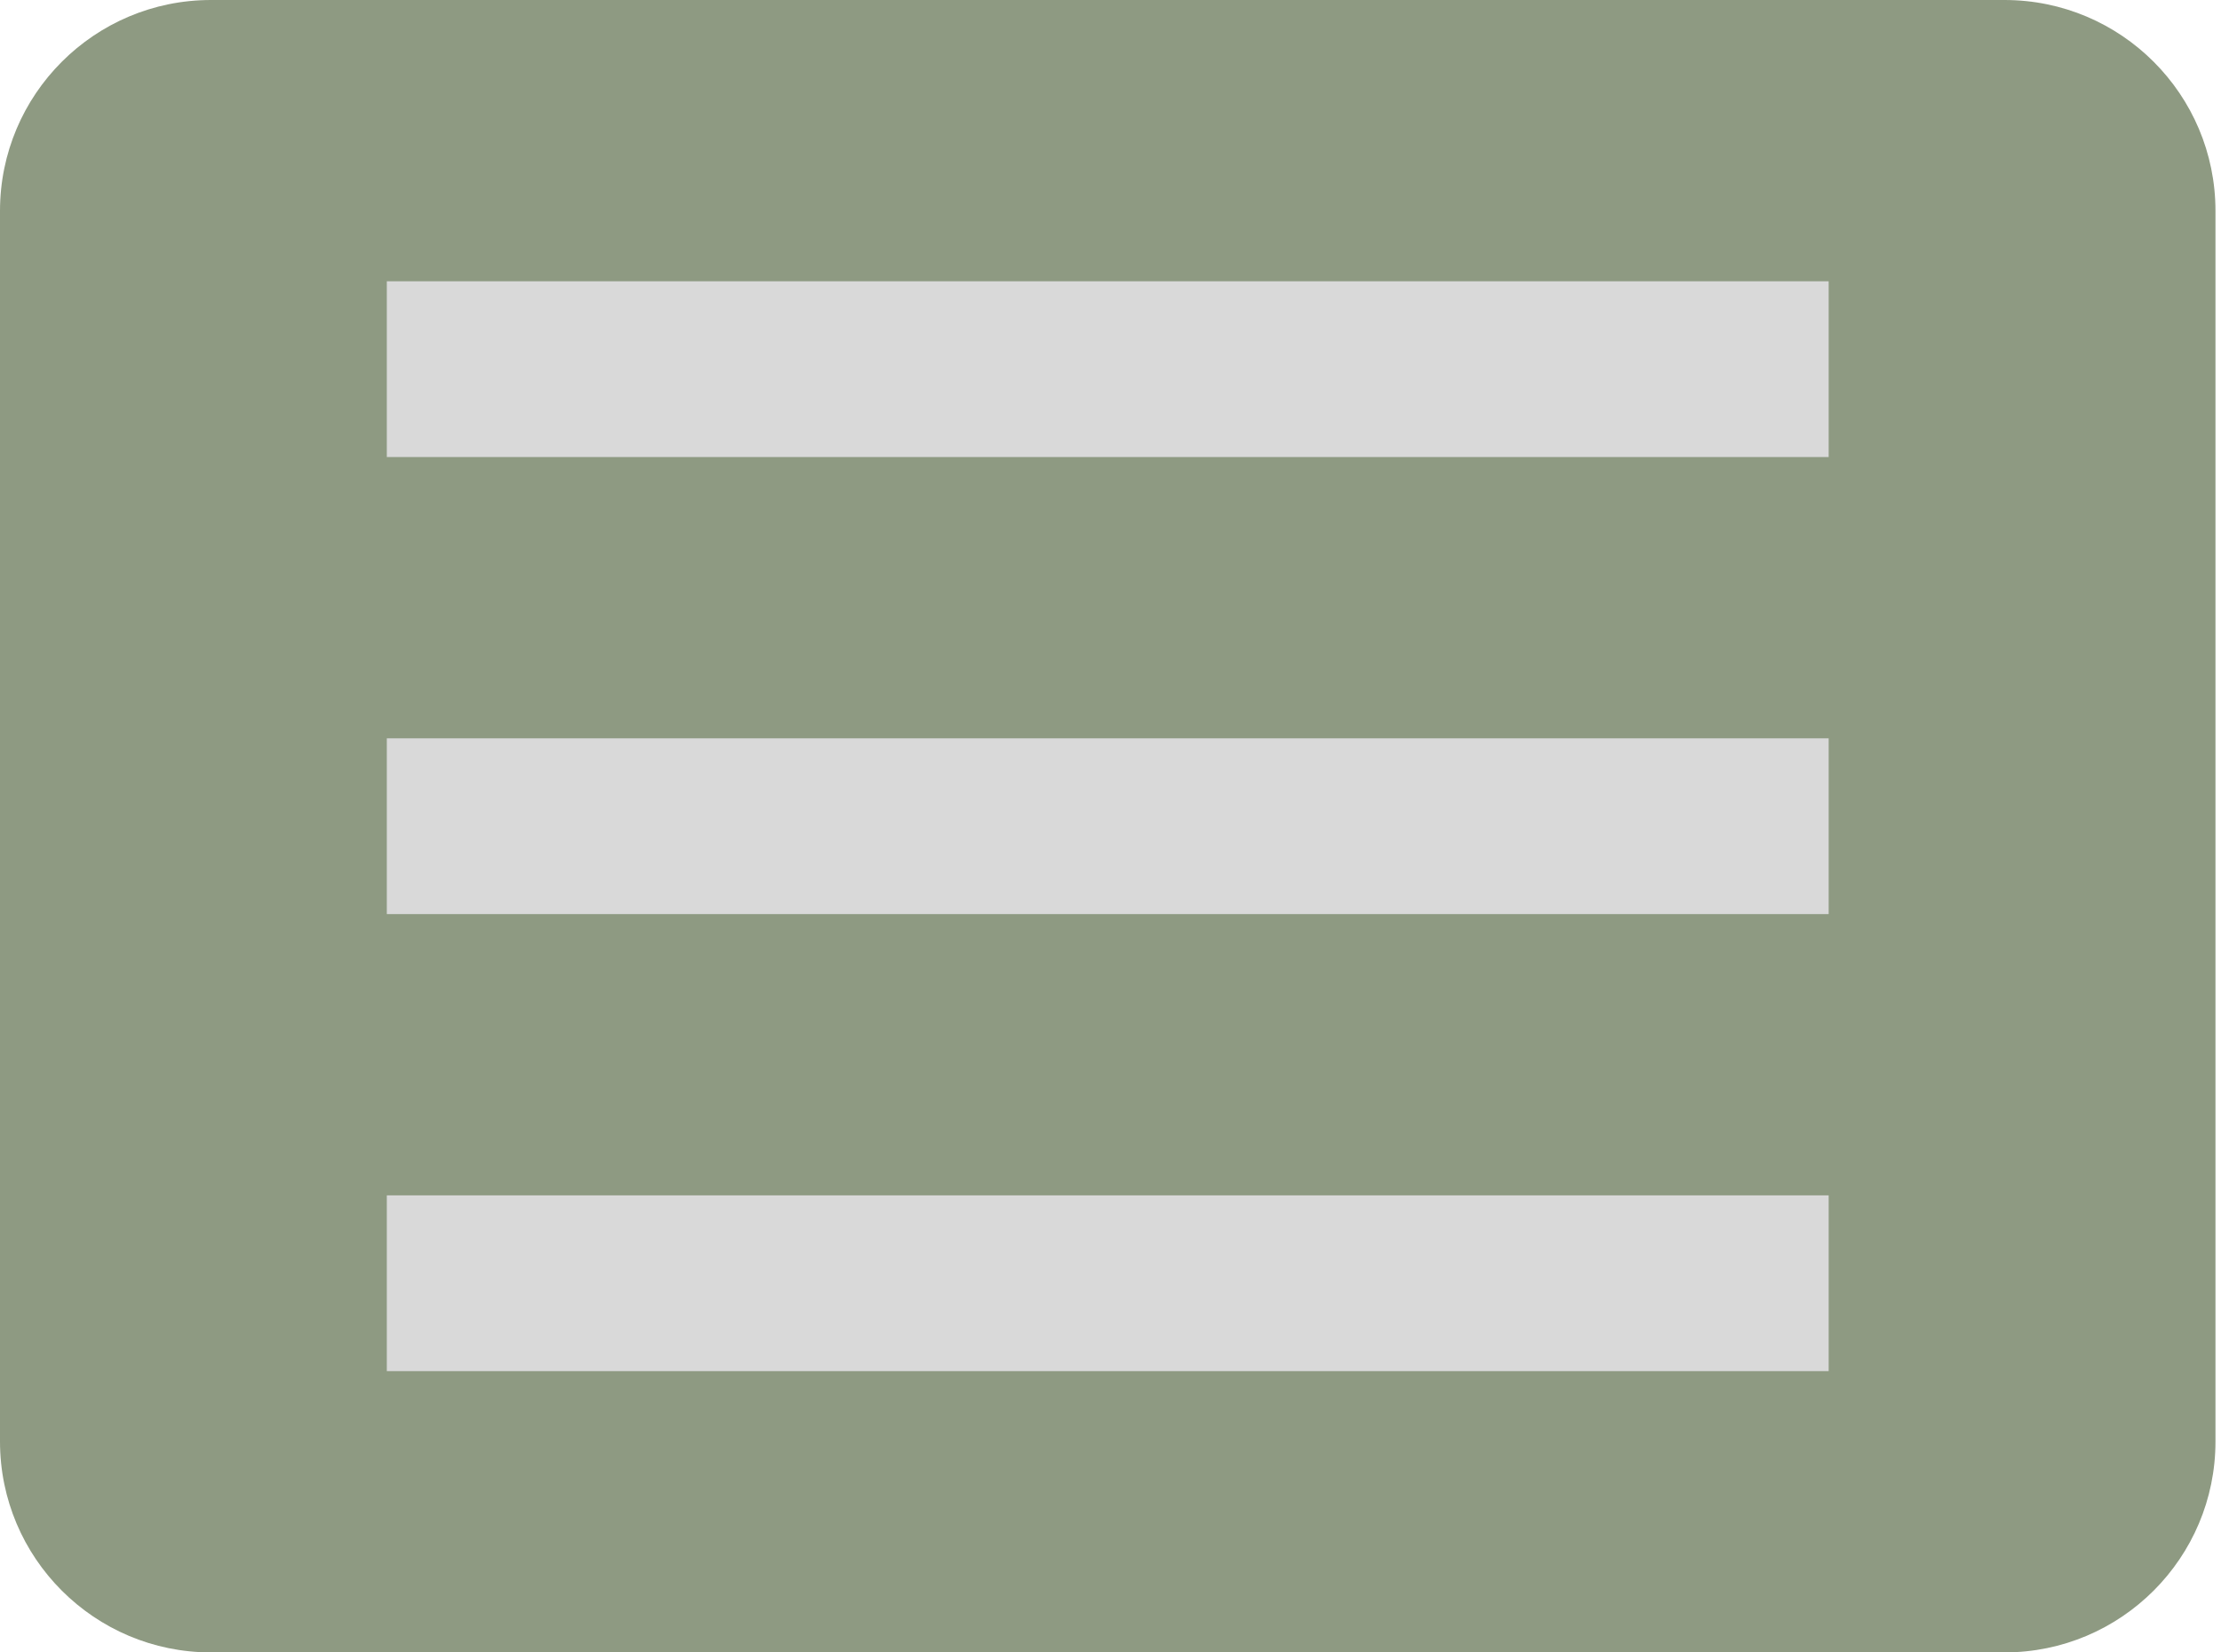 <!-- Generated by IcoMoon.io -->
<svg version="1.1" xmlns="http://www.w3.org/2000/svg" width="43" height="32" viewBox="0 0 43 32">
<path fill="#8e9a82" d="M4.085 0h34.723c2.256 0 4.085 1.829 4.085 4.085v23.83c0 2.256-1.829 4.085-4.085 4.085h-34.723c-2.256 0-4.085-1.829-4.085-4.085v-23.83c0-2.256 1.829-4.085 4.085-4.085z"></path>
<path fill="#d9d9d9" d="M7.489 14.298h27.915v3.404h-27.915v-3.404z"></path>
<path fill="#d9d9d9" d="M7.489 23.149h27.915v3.404h-27.915v-3.404z"></path>
<path fill="#d9d9d9" d="M7.489 5.447h27.915v3.404h-27.915v-3.404z"></path>
</svg>
